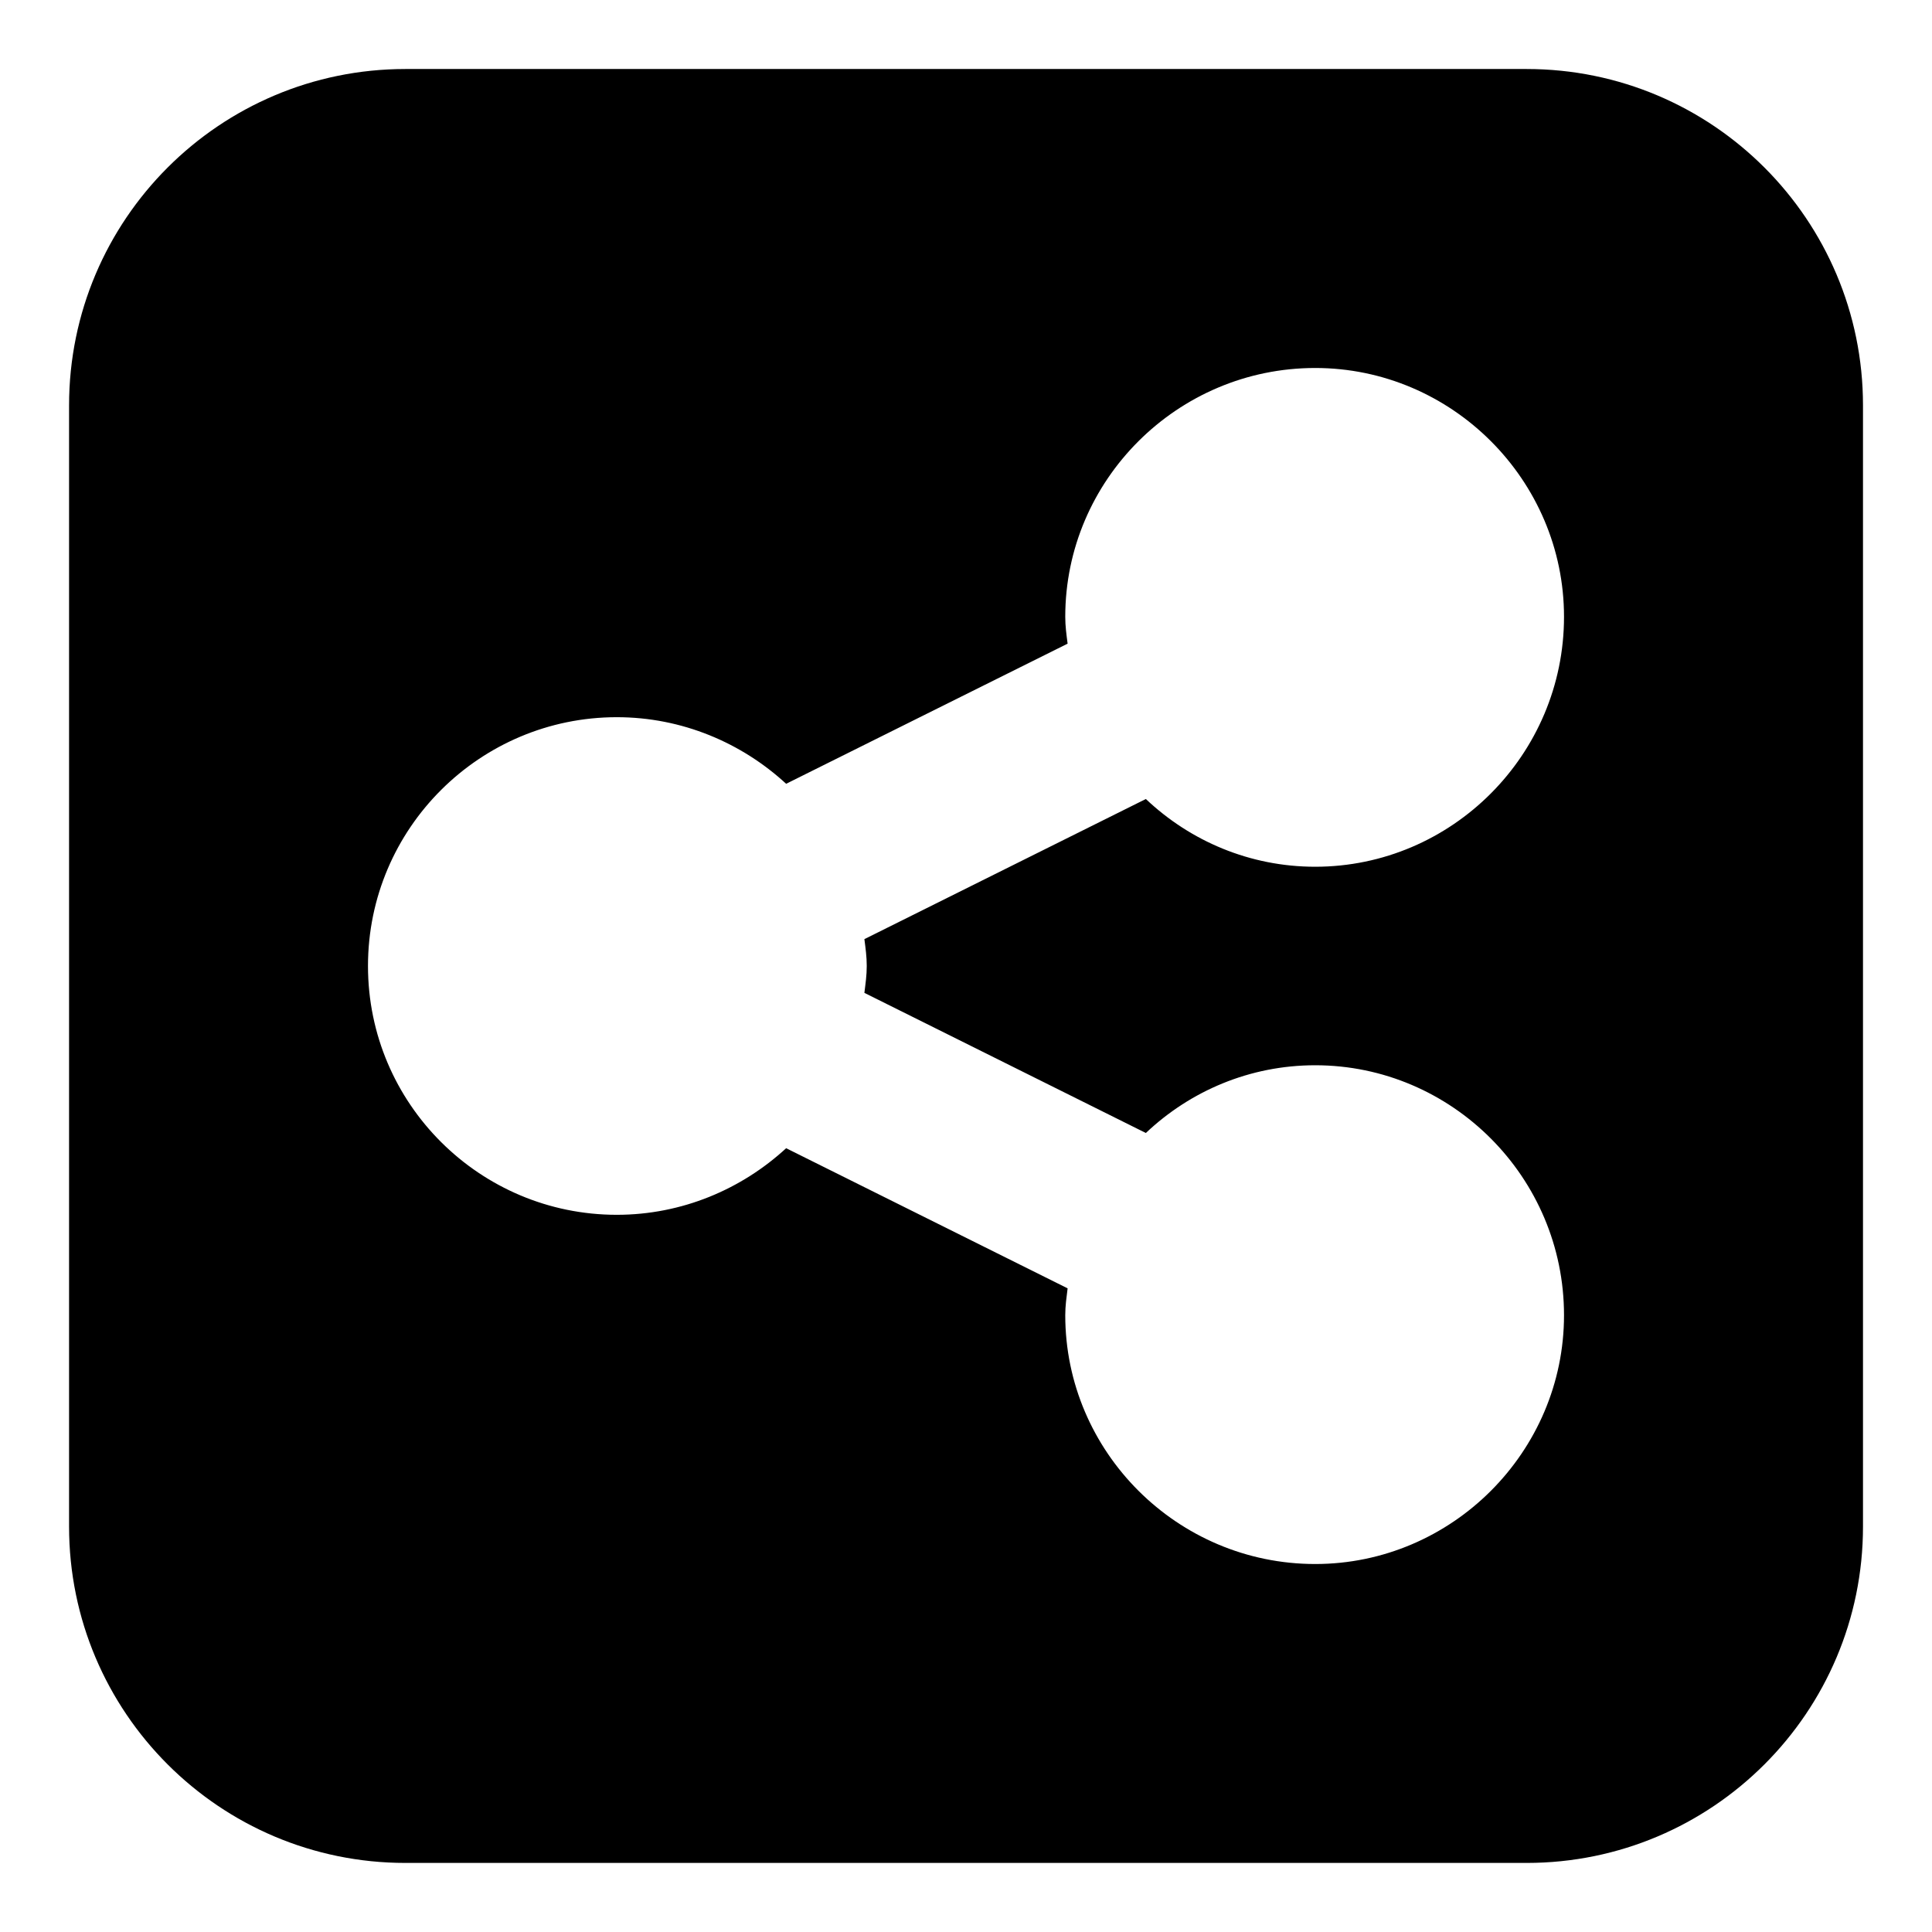 <?xml version="1.0" encoding="utf-8"?>
<!-- Generated by IcoMoon.io -->
<!DOCTYPE svg PUBLIC "-//W3C//DTD SVG 1.1//EN" "http://www.w3.org/Graphics/SVG/1.1/DTD/svg11.dtd">
<svg version="1.1" xmlns="http://www.w3.org/2000/svg" xmlns:xlink="http://www.w3.org/1999/xlink" width="32" height="32" viewBox="0 0 32 32">
<path d="M25.905 21.784c0-2.283-1.857-4.14-4.121-4.14-1.083 0-2.070 0.426-2.805 1.122l-4.662-2.321c0.019-0.155 0.039-0.29 0.039-0.445s-0.019-0.29-0.039-0.445l4.662-2.321c0.735 0.696 1.722 1.122 2.805 1.122 2.263 0 4.121-1.857 4.121-4.14 0-2.263-1.857-4.121-4.121-4.121-2.283 0-4.14 1.857-4.14 4.121 0 0.155 0.019 0.29 0.039 0.445l-4.662 2.321c-0.735-0.677-1.722-1.103-2.805-1.103-2.263 0-4.121 1.838-4.121 4.121s1.857 4.121 4.121 4.121c1.083 0 2.070-0.426 2.805-1.103l4.662 2.321c-0.019 0.155-0.039 0.29-0.039 0.445 0 2.263 1.857 4.121 4.14 4.121 2.263 0 4.121-1.857 4.121-4.121zM30.857 6.714v18.571c0 3.076-2.496 5.571-5.571 5.571h-18.571c-3.076 0-5.571-2.496-5.571-5.571v-18.571c0-3.076 2.496-5.571 5.571-5.571h18.571c3.076 0 5.571 2.496 5.571 5.571z"></path>
</svg>

